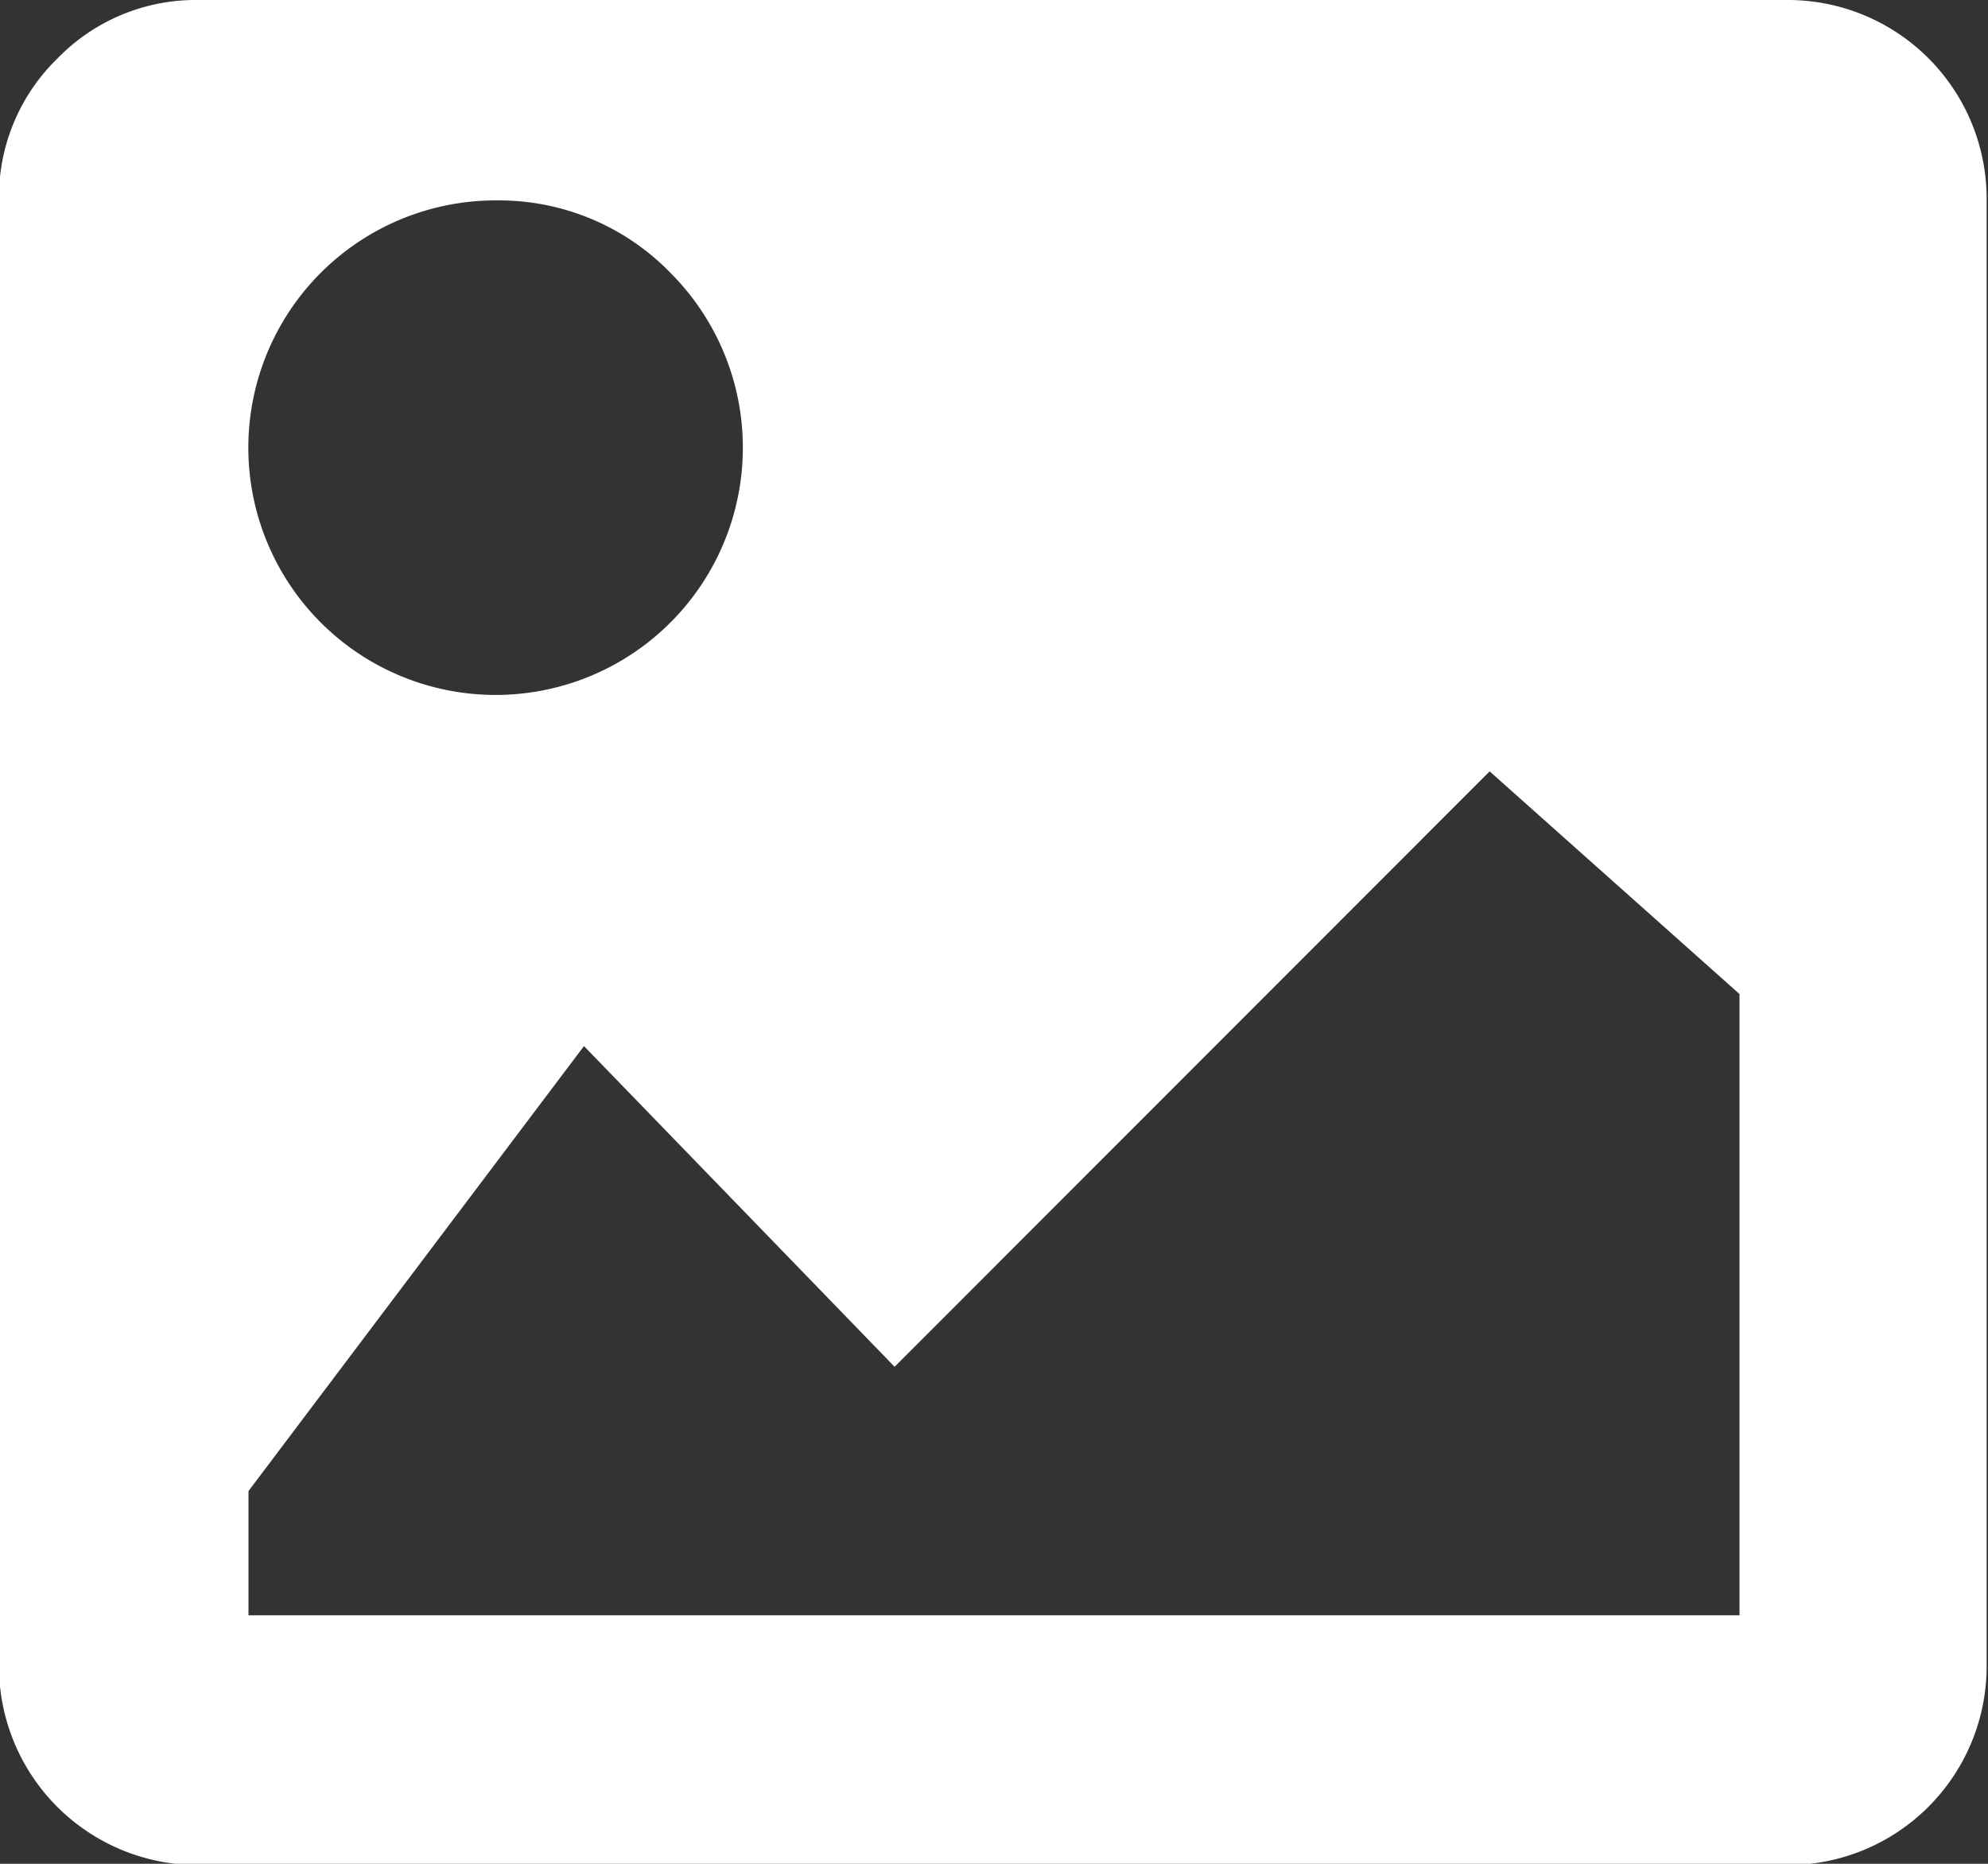 <svg xmlns="http://www.w3.org/2000/svg" width="16" height="15" viewBox="0 0 16 15">
  <rect x="0" y="0" width="16" height="15" fill="#333333" stroke="none"/>
<defs>
    <style>
      .cls-1 {
        fill: #fff;
        fill-rule: evenodd;
      }
    </style>
  </defs>
  <path id="形状_2_拷贝" data-name="形状 2 拷贝" class="cls-1" d="M28.461,128.472a1.552,1.552,0,0,0-.469,1.141V141.4a1.6,1.6,0,0,0,1.609,1.61H42.38a1.6,1.6,0,0,0,1.609-1.61V129.613A1.6,1.6,0,0,0,42.38,128H29.6A1.551,1.551,0,0,0,28.461,128.472ZM33.4,130.2A1.99,1.99,0,1,1,32,129.613,1.923,1.923,0,0,1,33.4,130.2Zm-0.7,6.219L35.2,139l4.789-4.792L42,136v5H30v-1Z" transform="translate(-28 -128)"/>
</svg>
